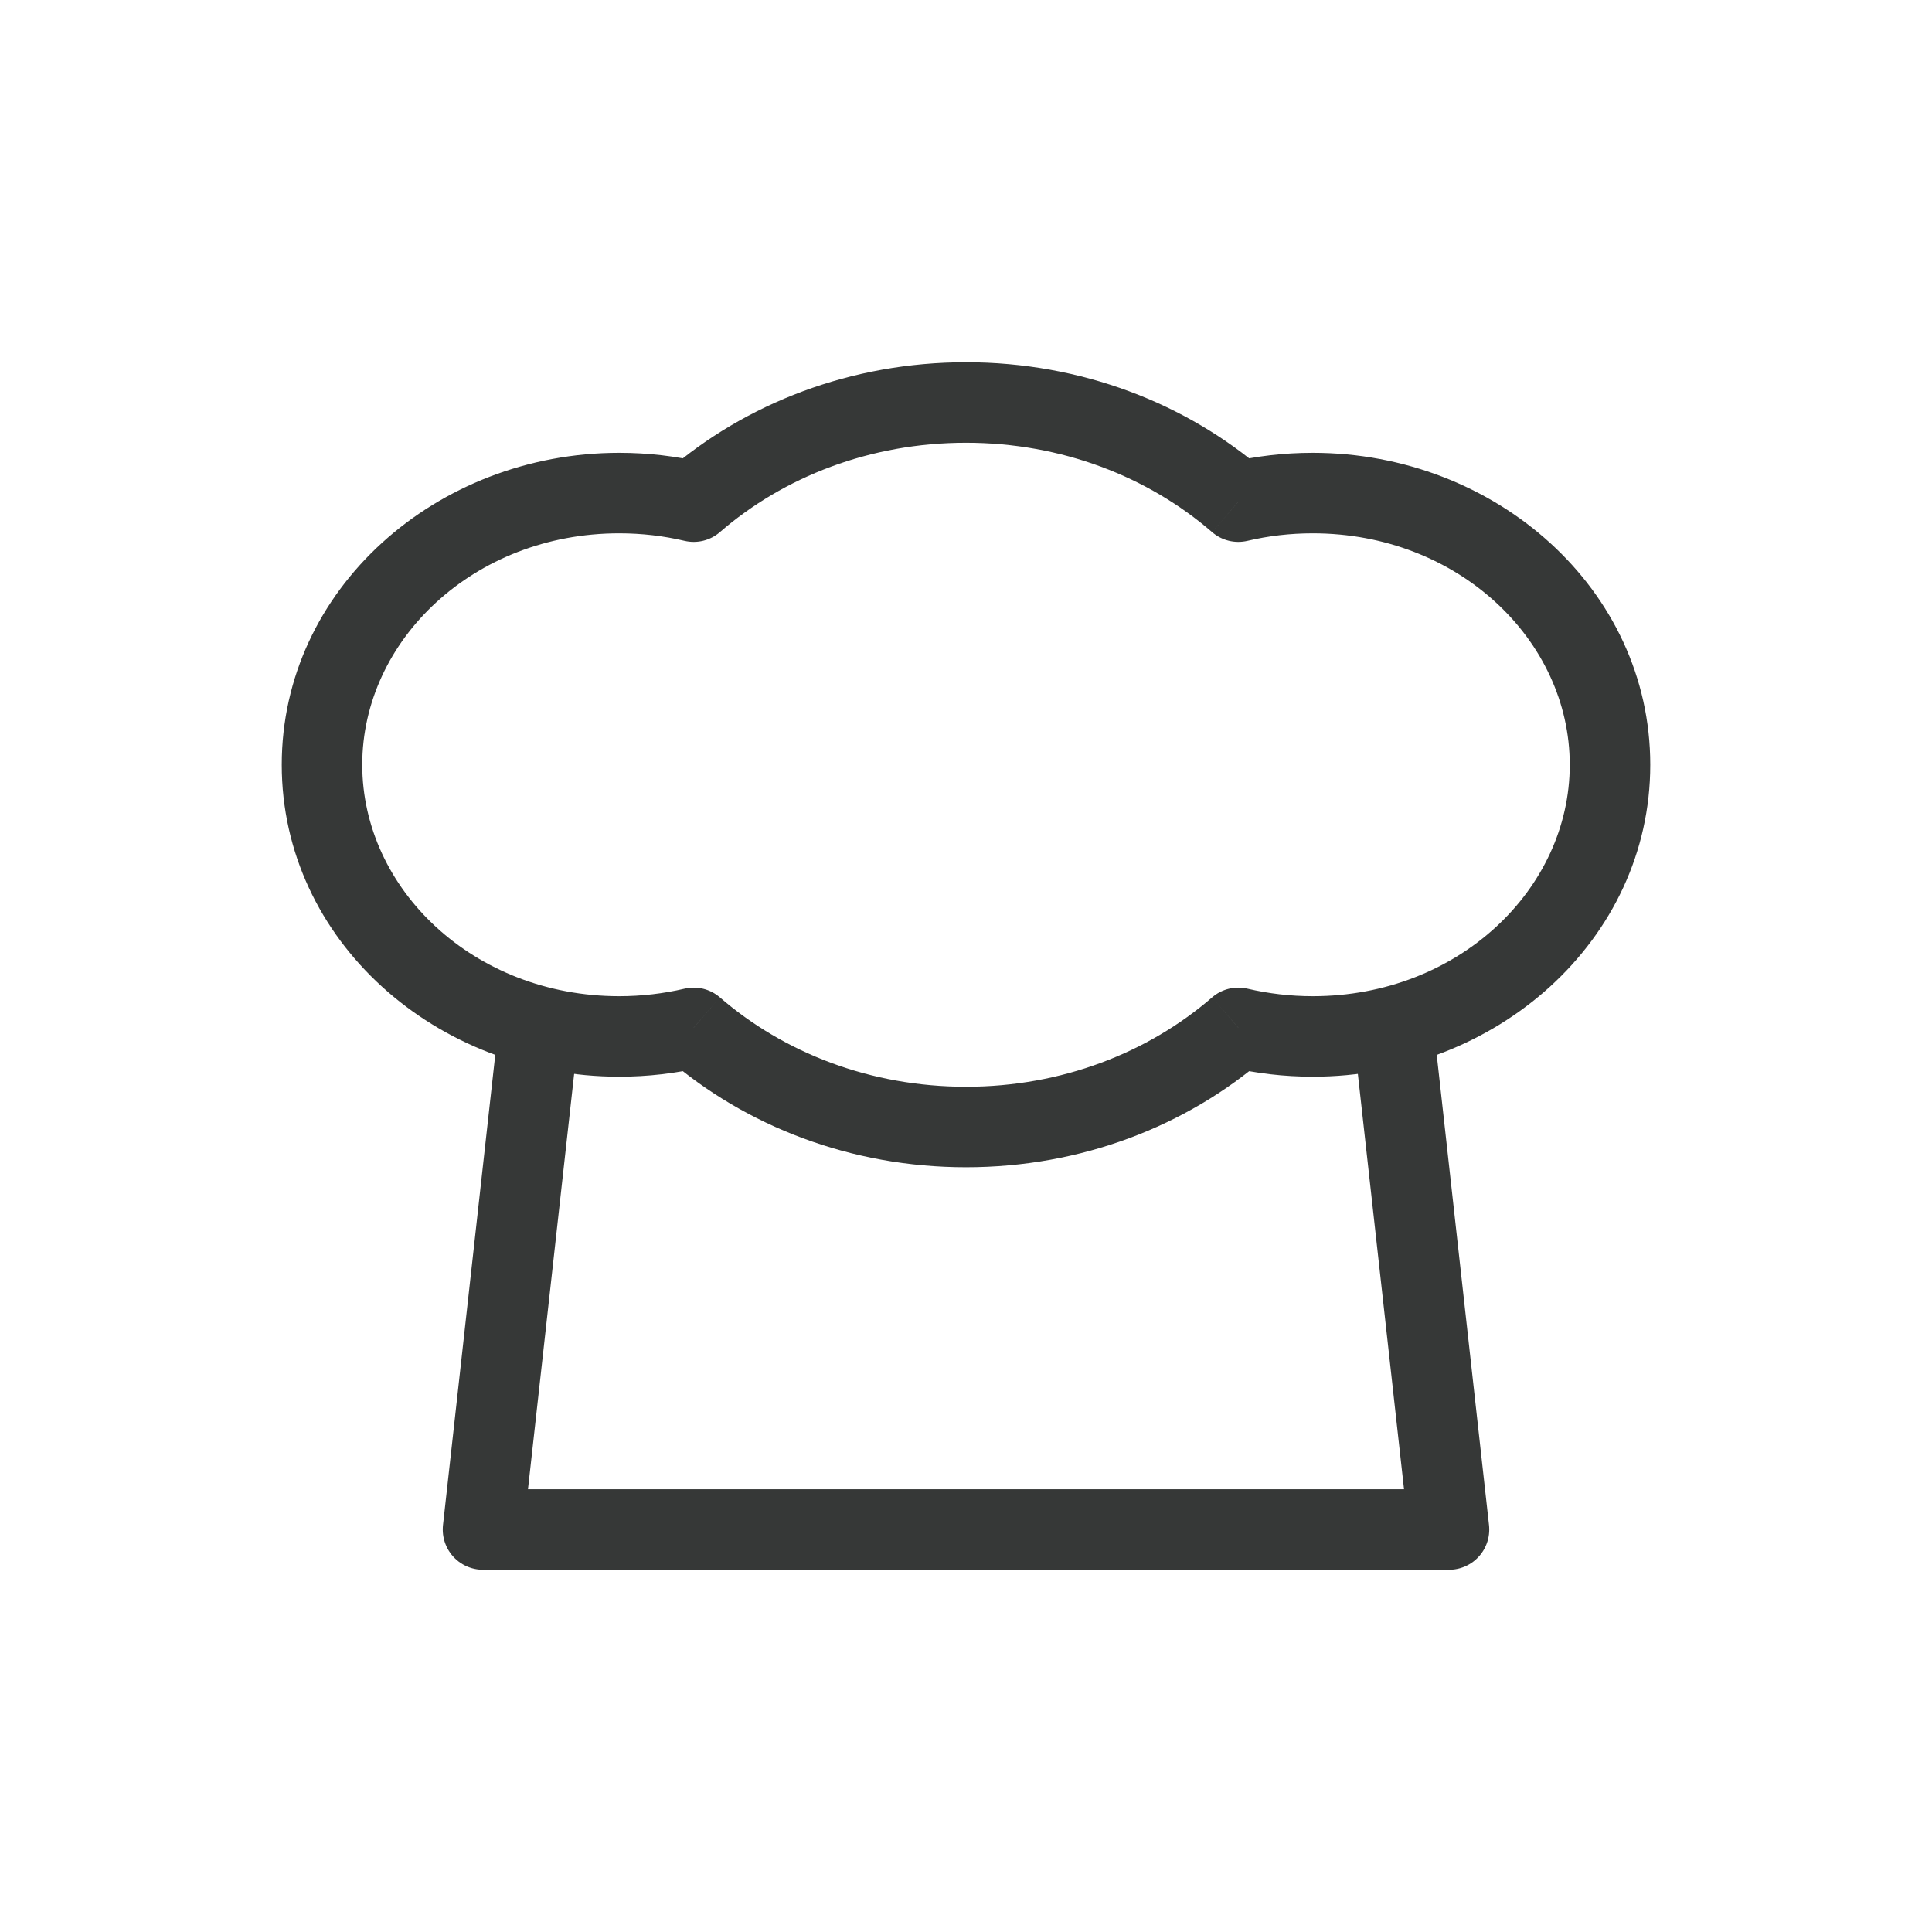 <svg width="24" height="24" viewBox="0 0 24 24" fill="none" xmlns="http://www.w3.org/2000/svg">
<path d="M17.333 13L18 19H6L6.667 13" stroke="#363837" stroke-linecap="round" stroke-linejoin="round"/>
<path d="M15.384 12.768L15.498 12.282C15.342 12.245 15.178 12.285 15.057 12.39L15.384 12.768ZM8.616 12.768L8.943 12.39C8.822 12.285 8.658 12.245 8.502 12.282L8.616 12.768ZM8.616 6.231L8.502 6.718C8.658 6.755 8.822 6.715 8.943 6.61L8.616 6.231ZM15.384 6.232L15.057 6.61C15.178 6.715 15.342 6.755 15.498 6.718L15.384 6.232ZM15.057 12.39C14.266 13.075 13.191 13.5 12 13.5V14.5C13.43 14.5 14.738 13.989 15.711 13.147L15.057 12.39ZM12 13.5C10.809 13.5 9.734 13.075 8.943 12.39L8.289 13.147C9.263 13.989 10.57 14.5 12 14.5V13.5ZM7.692 13.375C8.05 13.375 8.398 13.334 8.731 13.255L8.502 12.282C8.244 12.342 7.973 12.375 7.692 12.375V13.375ZM3.5 9.5C3.5 11.681 5.42 13.375 7.692 13.375V12.375C5.886 12.375 4.5 11.046 4.5 9.5H3.5ZM7.692 5.625C5.42 5.625 3.5 7.319 3.5 9.5H4.5C4.5 7.954 5.886 6.625 7.692 6.625V5.625ZM8.731 5.745C8.398 5.666 8.05 5.625 7.692 5.625V6.625C7.973 6.625 8.244 6.657 8.502 6.718L8.731 5.745ZM8.943 6.61C9.734 5.925 10.809 5.5 12 5.5V4.5C10.57 4.5 9.263 5.011 8.289 5.853L8.943 6.61ZM12 5.5C13.191 5.5 14.266 5.925 15.057 6.61L15.711 5.853C14.738 5.011 13.43 4.5 12 4.5V5.5ZM16.308 5.625C15.95 5.625 15.602 5.666 15.269 5.745L15.498 6.718C15.756 6.657 16.027 6.625 16.308 6.625V5.625ZM20.5 9.5C20.5 7.319 18.58 5.625 16.308 5.625V6.625C18.114 6.625 19.5 7.954 19.5 9.5H20.5ZM16.308 13.375C18.58 13.375 20.5 11.681 20.5 9.5H19.5C19.5 11.046 18.114 12.375 16.308 12.375V13.375ZM15.269 13.255C15.602 13.334 15.95 13.375 16.308 13.375V12.375C16.027 12.375 15.756 12.342 15.498 12.282L15.269 13.255Z" fill="#363837"/>
</svg>
